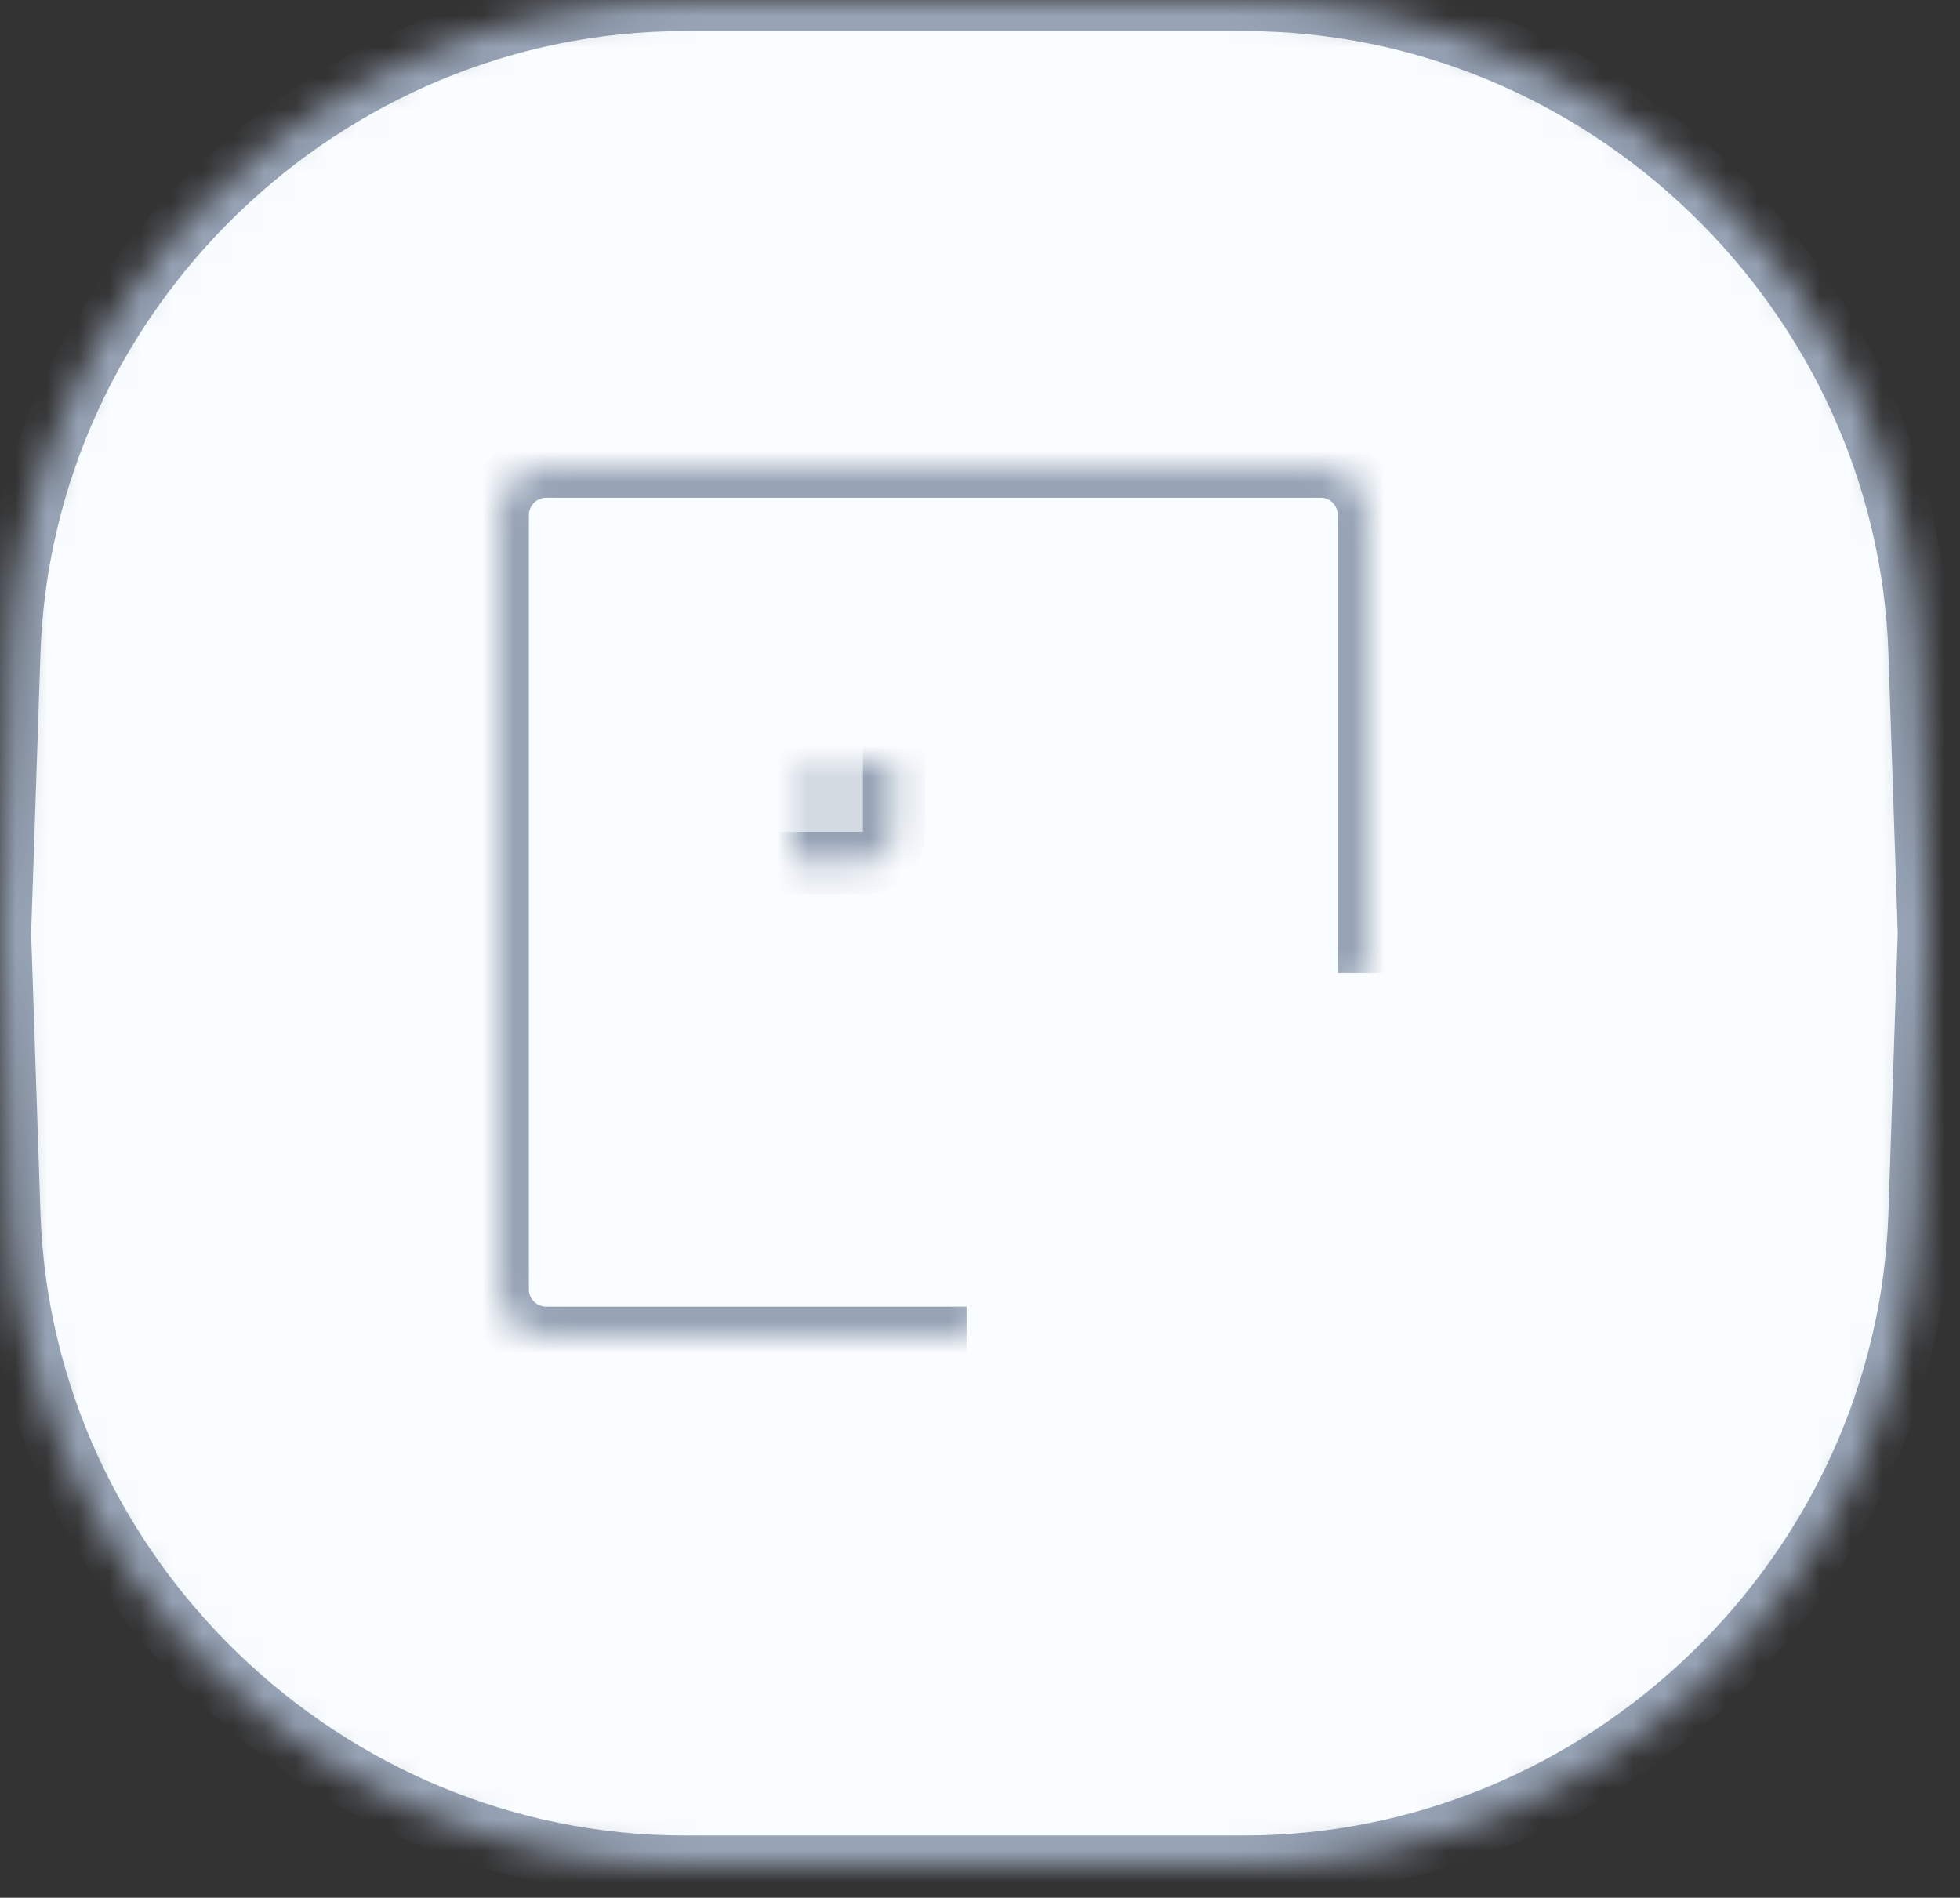 <svg width="63px" height="61px" viewBox="1105 372 63 61" version="1.1" xmlns="http://www.w3.org/2000/svg" xmlns:xlink="http://www.w3.org/1999/xlink">
  <rect x="1105" y="372" width="63" height="61" fill="#333333" stroke="none"/>
  <!-- Generator: Sketch 42 (36781) - http://www.bohemiancoding.com/sketch -->
  <desc>Created with Sketch.</desc>
  <defs>
    <path d="M0.301,20.979 C0.687,9.392 10.408,0 22.006,0 L39.994,0 C51.595,0 61.313,9.389 61.699,20.979 L62,30 L61.699,39.021 C61.313,50.608 51.592,60 39.994,60 L22.006,60 C10.405,60 0.687,50.611 0.301,39.021 L0,30 L0.301,20.979 Z" id="path-1"></path>
    <mask id="mask-2" maskContentUnits="userSpaceOnUse" maskUnits="objectBoundingBox" x="0" y="0" width="62" height="60" fill="white">
      <use xlink:href="#path-1"></use>
    </mask>
    <path d="M28,11.728 L28,26.44 C28,27.301 27.308,28 26.455,28 L1.545,28 C0.692,28 0,27.293 0,26.445 L0,1.555 C0,0.696 0.693,0 1.564,0 L15.069,0" id="path-3"></path>
    <mask id="mask-4" maskContentUnits="userSpaceOnUse" maskUnits="objectBoundingBox" x="0" y="0" width="28" height="28" fill="white">
      <use xlink:href="#path-3"></use>
    </mask>
    <rect id="path-5" x="14" y="16" width="16" height="14" rx="1"></rect>
    <mask id="mask-6" maskContentUnits="userSpaceOnUse" maskUnits="objectBoundingBox" x="0" y="0" width="16" height="14" fill="white">
      <use xlink:href="#path-5"></use>
    </mask>
    <rect id="path-7" x="4.737" y="4.737" width="8" height="8" rx="1"></rect>
    <mask id="mask-8" maskContentUnits="userSpaceOnUse" maskUnits="objectBoundingBox" x="0" y="0" width="8" height="8" fill="white">
      <use xlink:href="#path-7"></use>
    </mask>
  </defs>
  <g id="Group-60" stroke="none" stroke-width="1" fill="none" fill-rule="evenodd" transform="translate(1105, 372)">
    <use id="Rectangle-11" stroke="#97A4B6" mask="url(#mask-2)" stroke-width="2" fill="#FAFDFF" xlink:href="#path-1"></use>
    <g id="Group-58" transform="translate(16, 15)" stroke="#97A4B6" stroke-width="2">
      <use id="Rectangle-7" mask="url(#mask-4)" transform="translate(14, 14) scale(1, -1) translate(-14, -14) " xlink:href="#path-3"></use>
      <use id="Rectangle-7" mask="url(#mask-6)" fill-opacity="0.398" fill="#97A4B6" transform="translate(22, 23) scale(-1, -1) translate(-22, -23) " xlink:href="#path-5"></use>
      <use id="Rectangle-16" mask="url(#mask-8)" fill-opacity="0.398" fill="#97A4B6" transform="translate(8.737, 8.737) scale(-1, -1) translate(-8.737, -8.737) " xlink:href="#path-7"></use>
    </g>
  </g>
</svg>
